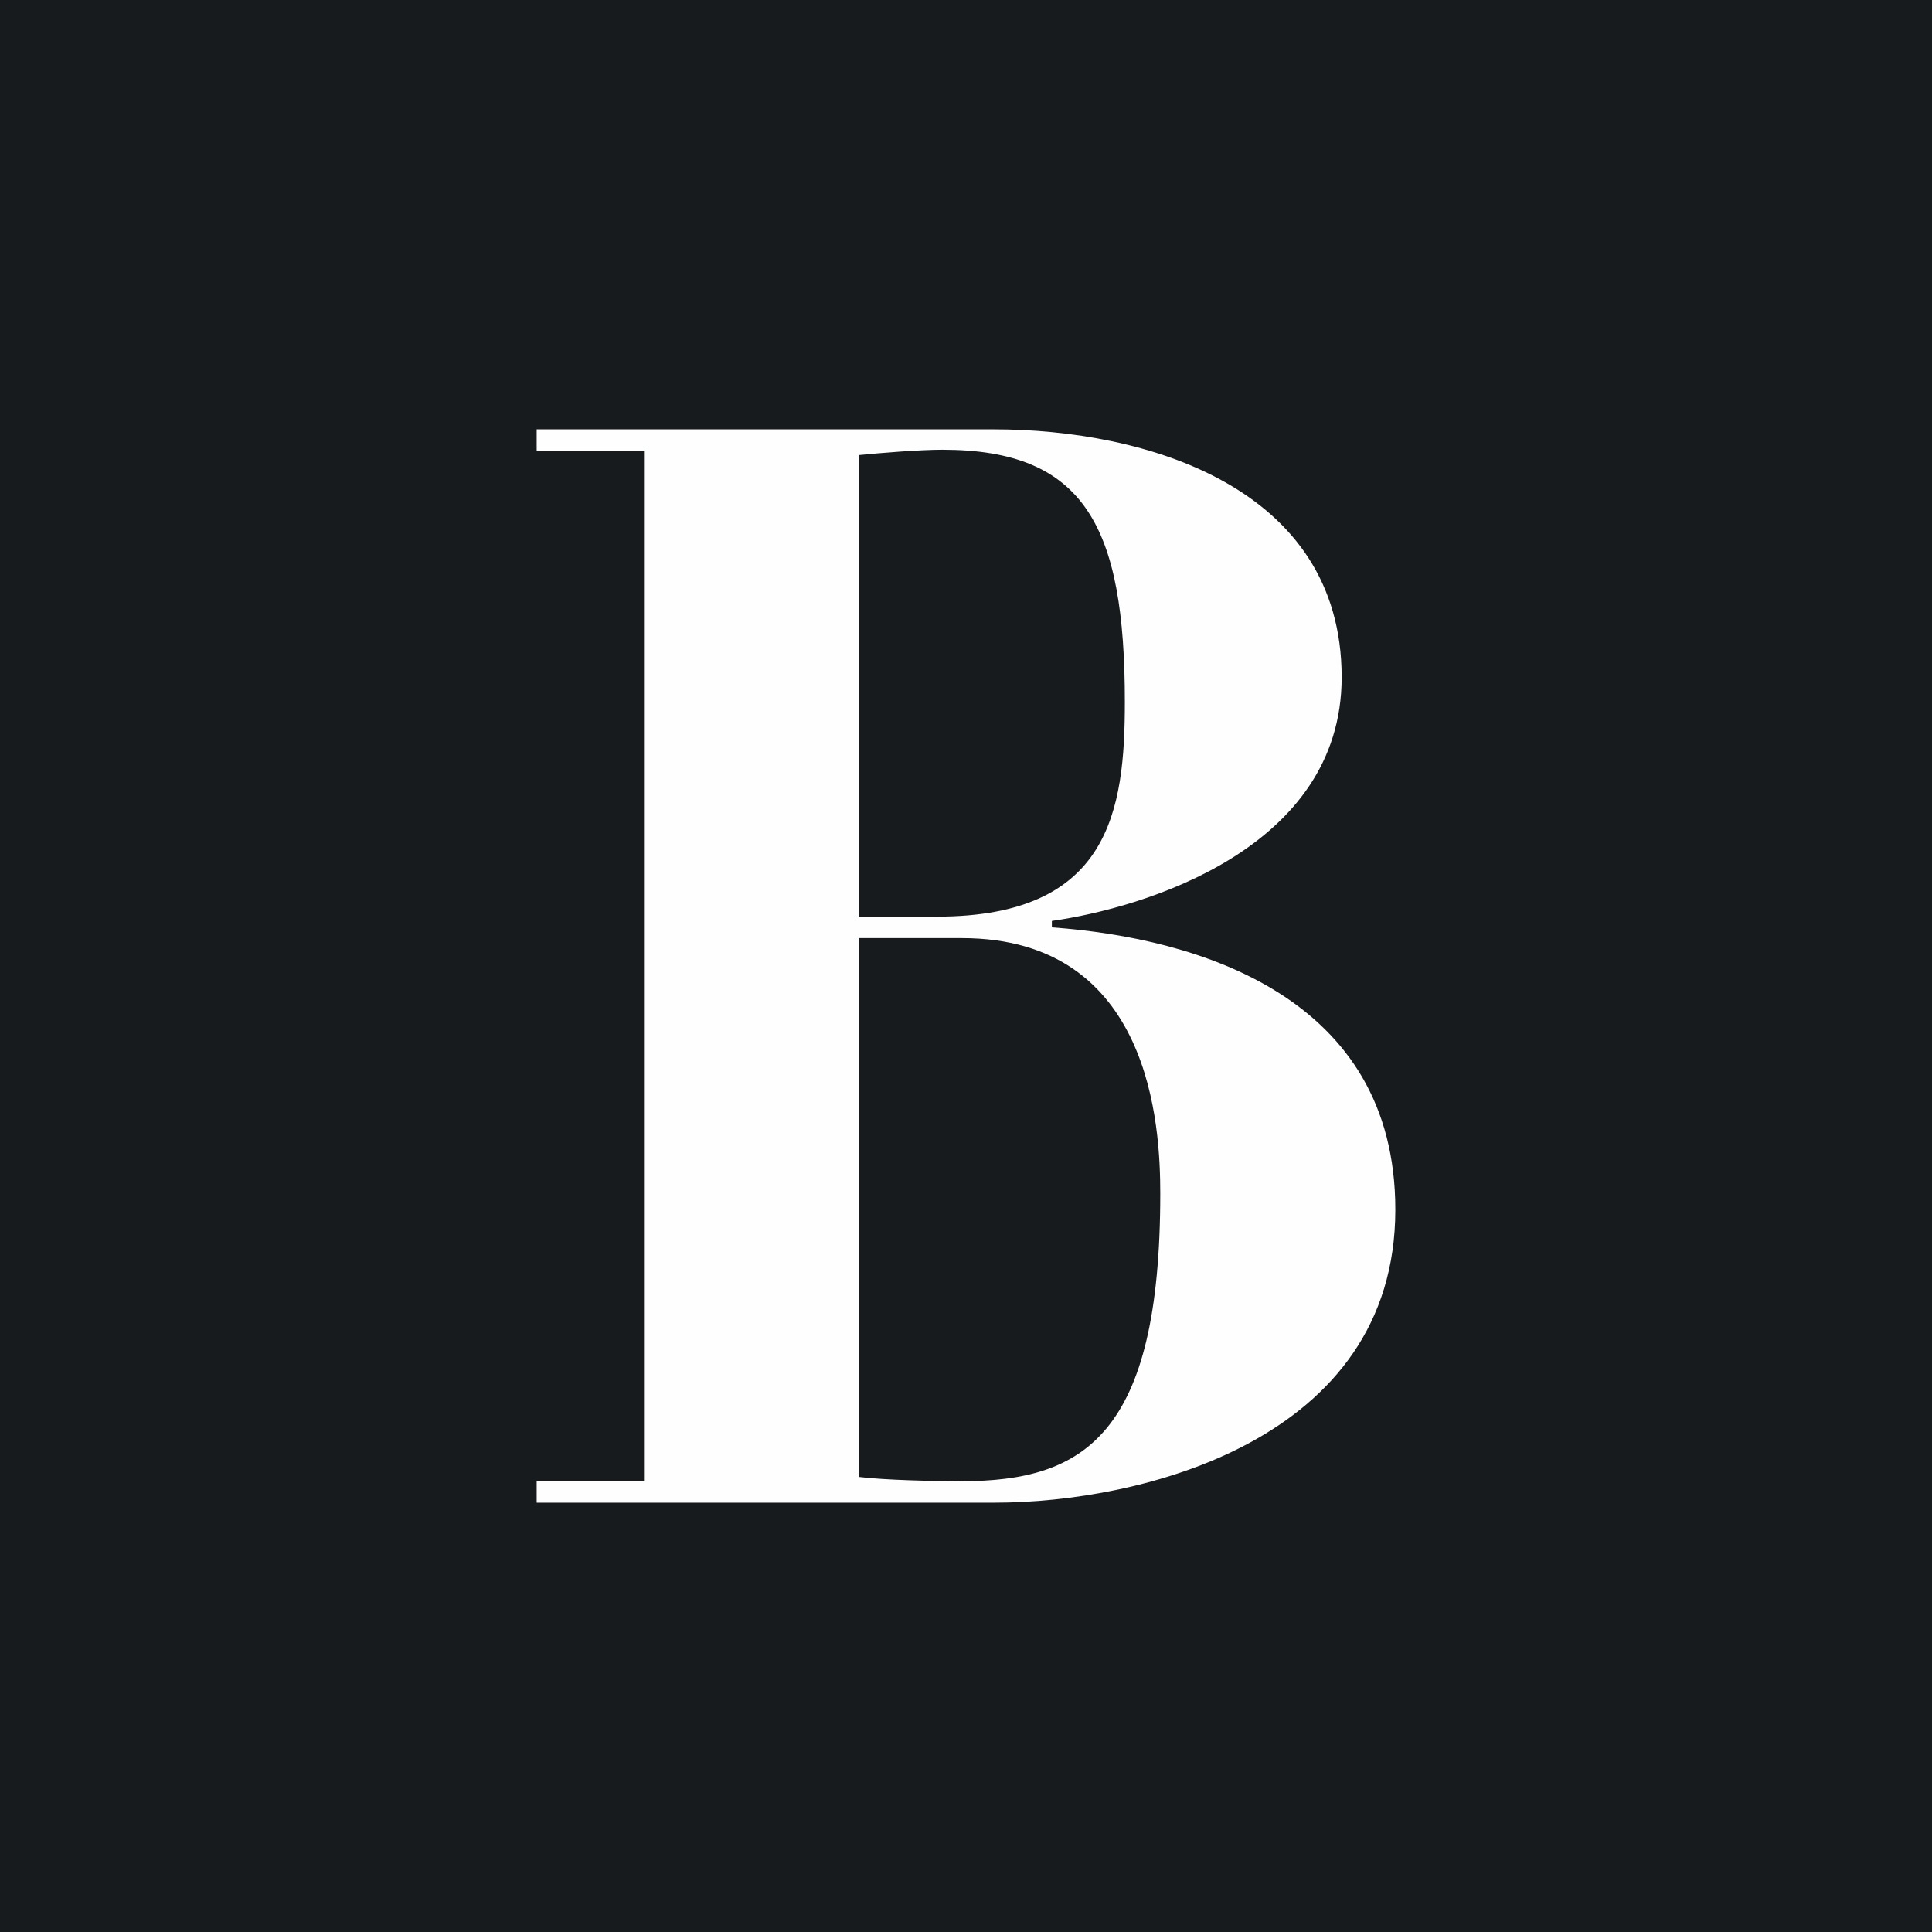 <!-- by TradingView --><svg width="18" height="18" viewBox="0 0 18 18" xmlns="http://www.w3.org/2000/svg"><path fill="#181B1E" d="M0 0h18v18H0z"/><path d="M6 13.8V4.2H5V4h4.26c1.4 0 3.24.53 3.24 2.31 0 1.6-1.85 2.15-2.7 2.27v.06c1.37.1 3.2.65 3.2 2.63C13 13.43 10.61 14 9.27 14H5v-.2h1Zm2-5.06v5.02c.24.03.7.04.96.04 1.14 0 1.85-.43 1.85-2.68 0-.62-.08-2.38-1.85-2.38H8Zm0-4.5v4.3h.73c1.61 0 1.75-.99 1.75-2 0-1.63-.37-2.35-1.7-2.35-.21 0-.58.03-.78.05Z" fill="#FEFEFE"/></svg>